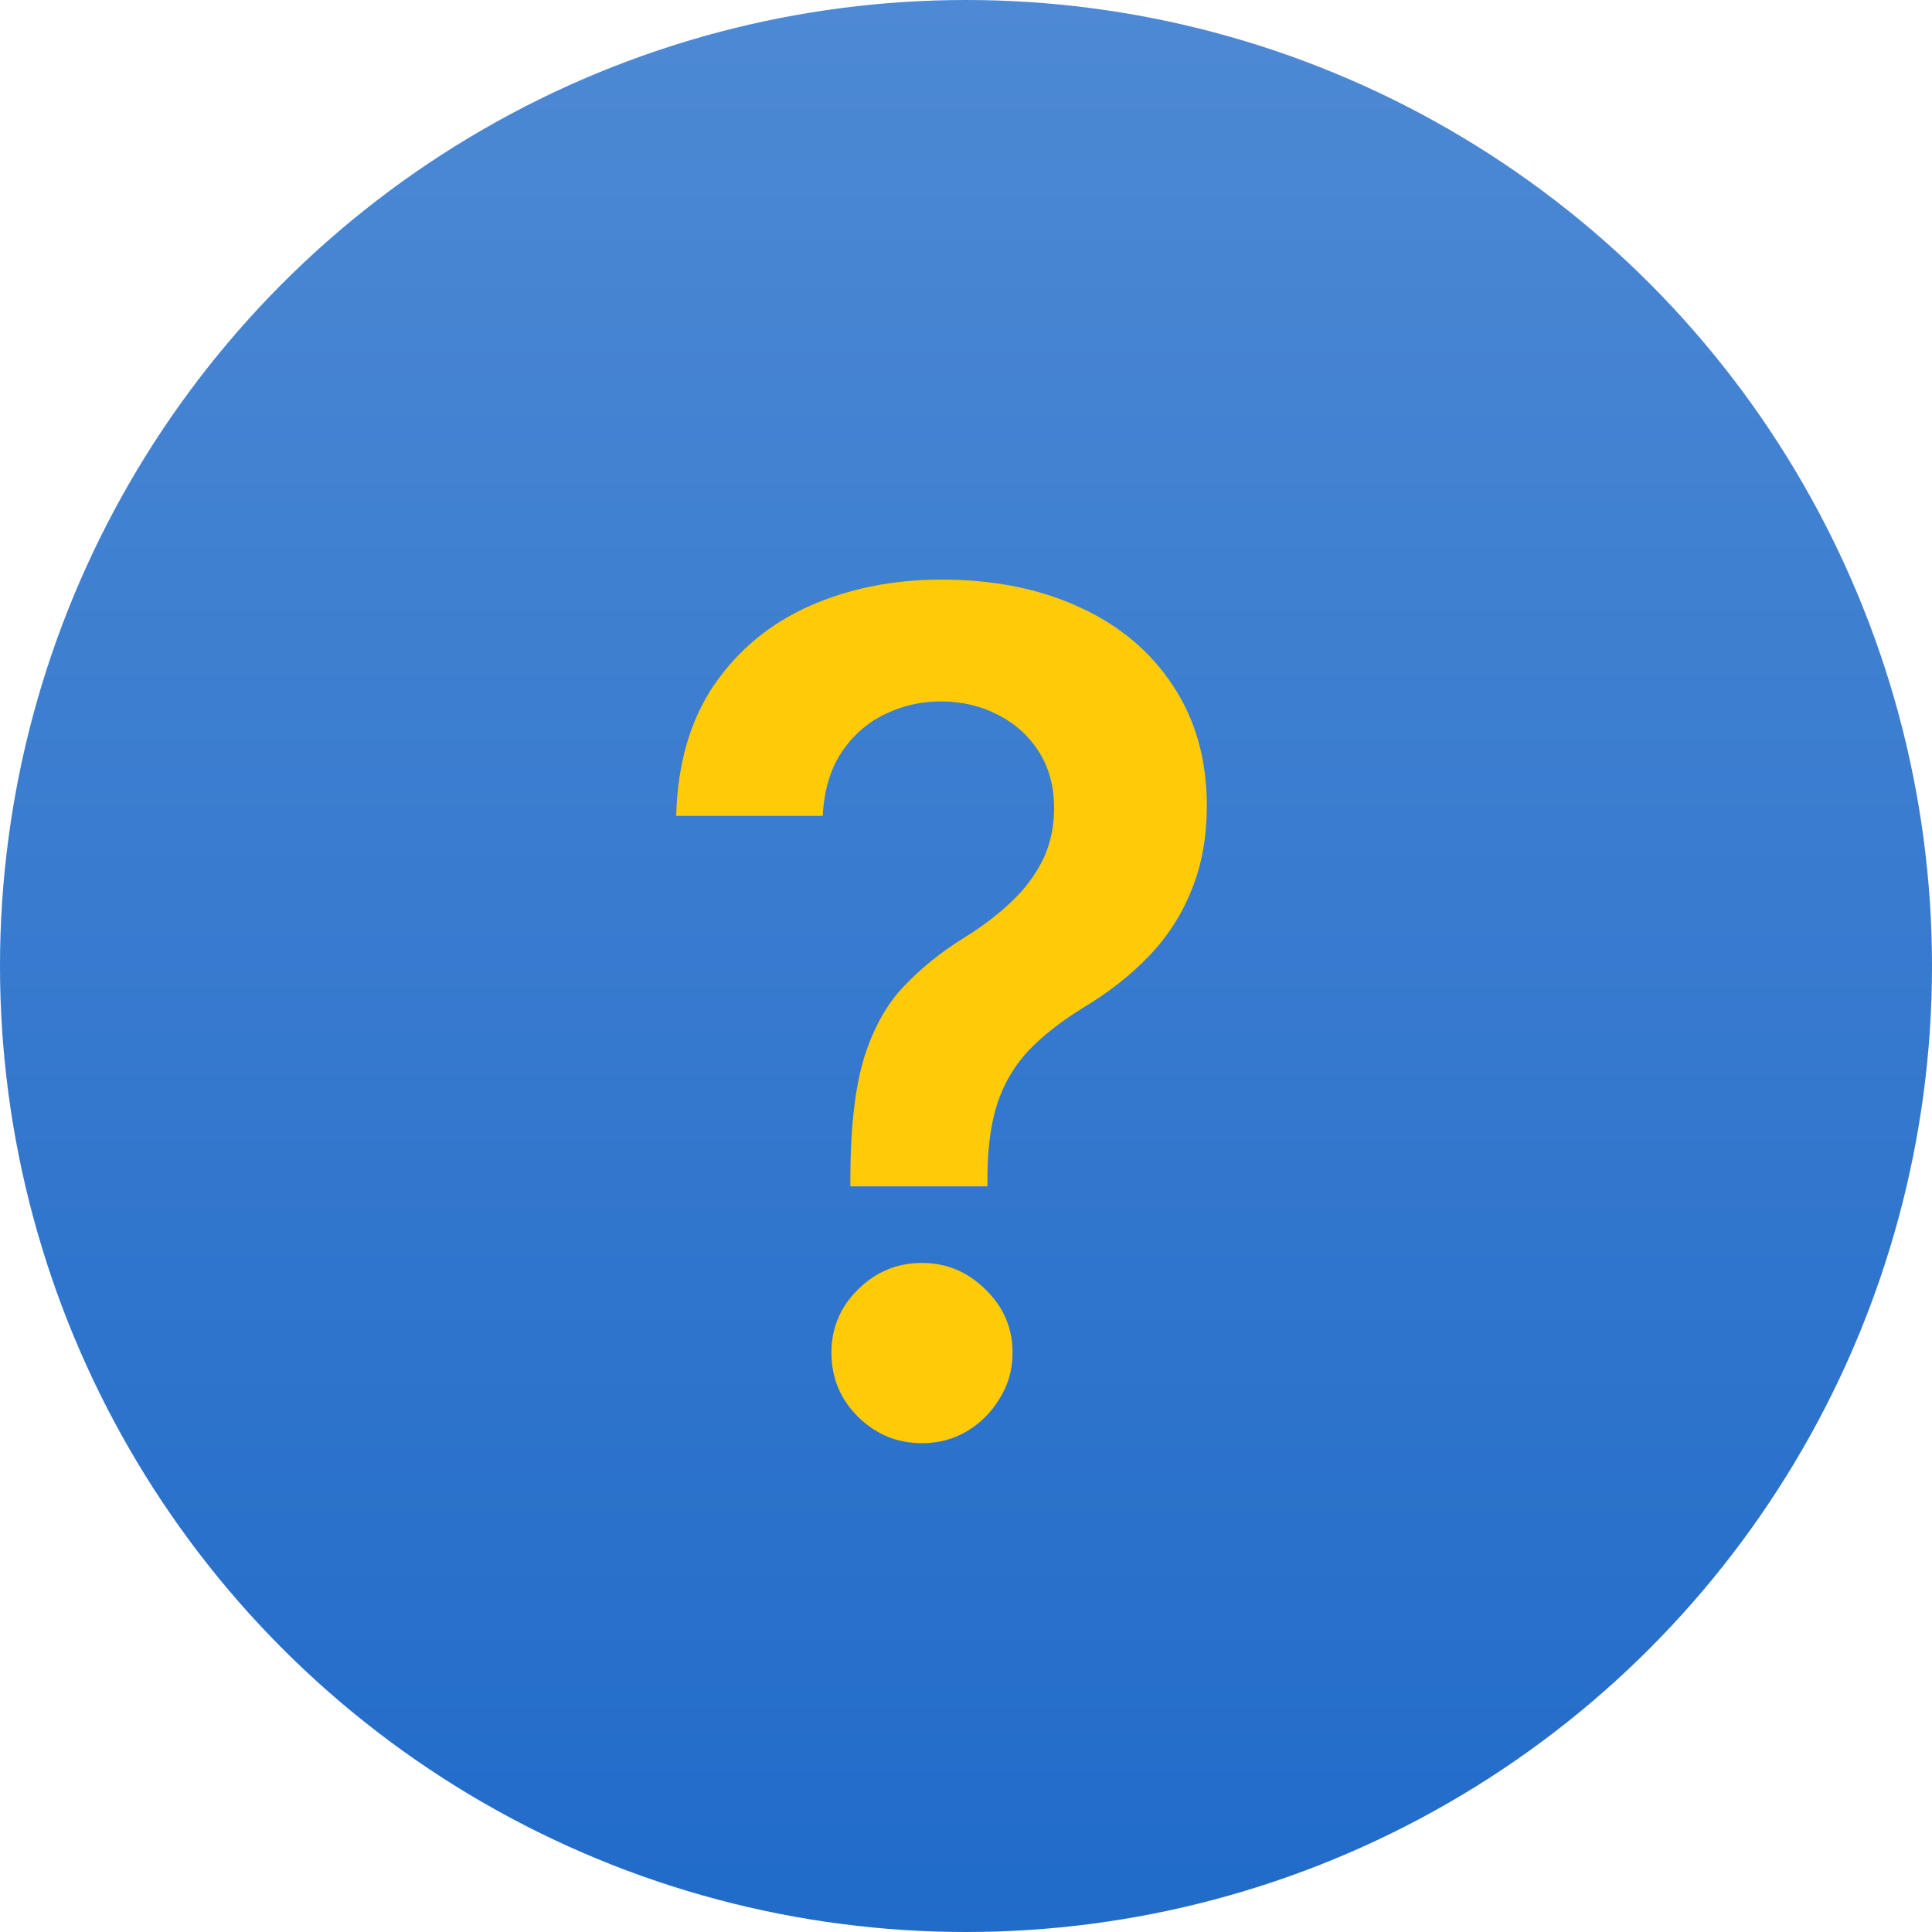 <svg width="20" height="20" viewBox="0 0 20 20" fill="none" xmlns="http://www.w3.org/2000/svg">
<circle cx="10" cy="10" r="10" fill="url(#paint0_linear_1049_42249)"/>
<path d="M8.803 12.281V12.171C8.805 11.656 8.854 11.247 8.947 10.943C9.044 10.639 9.18 10.395 9.357 10.21C9.533 10.023 9.747 9.851 10 9.695C10.173 9.587 10.328 9.469 10.464 9.341C10.604 9.21 10.713 9.065 10.793 8.906C10.872 8.744 10.912 8.564 10.912 8.365C10.912 8.141 10.859 7.946 10.754 7.781C10.649 7.616 10.507 7.489 10.328 7.398C10.152 7.307 9.955 7.261 9.736 7.261C9.534 7.261 9.342 7.305 9.161 7.393C8.982 7.479 8.832 7.609 8.713 7.786C8.597 7.959 8.531 8.179 8.517 8.446H7C7.014 7.906 7.145 7.455 7.392 7.091C7.642 6.727 7.972 6.455 8.381 6.273C8.793 6.091 9.247 6 9.744 6C10.287 6 10.764 6.095 11.176 6.286C11.591 6.476 11.913 6.747 12.143 7.099C12.376 7.449 12.493 7.864 12.493 8.344C12.493 8.668 12.44 8.957 12.335 9.213C12.233 9.469 12.087 9.696 11.896 9.895C11.706 10.094 11.48 10.271 11.219 10.428C10.989 10.57 10.8 10.717 10.652 10.871C10.507 11.024 10.399 11.204 10.328 11.412C10.26 11.617 10.224 11.869 10.222 12.171V12.281H8.803ZM9.544 14.94C9.288 14.94 9.068 14.849 8.884 14.668C8.699 14.486 8.607 14.264 8.607 14.003C8.607 13.747 8.699 13.528 8.884 13.347C9.068 13.165 9.288 13.074 9.544 13.074C9.797 13.074 10.016 13.165 10.2 13.347C10.388 13.528 10.482 13.747 10.482 14.003C10.482 14.176 10.438 14.334 10.349 14.476C10.264 14.618 10.151 14.732 10.008 14.817C9.869 14.899 9.714 14.94 9.544 14.94Z" fill="#FFCA08"/>
<defs>
<linearGradient id="paint0_linear_1049_42249" x1="10" y1="0" x2="10" y2="20" gradientUnits="userSpaceOnUse">
<stop stop-color="#4D89D4"/>
<stop offset="1" stop-color="#216BC9"/>
</linearGradient>
</defs>
</svg>
